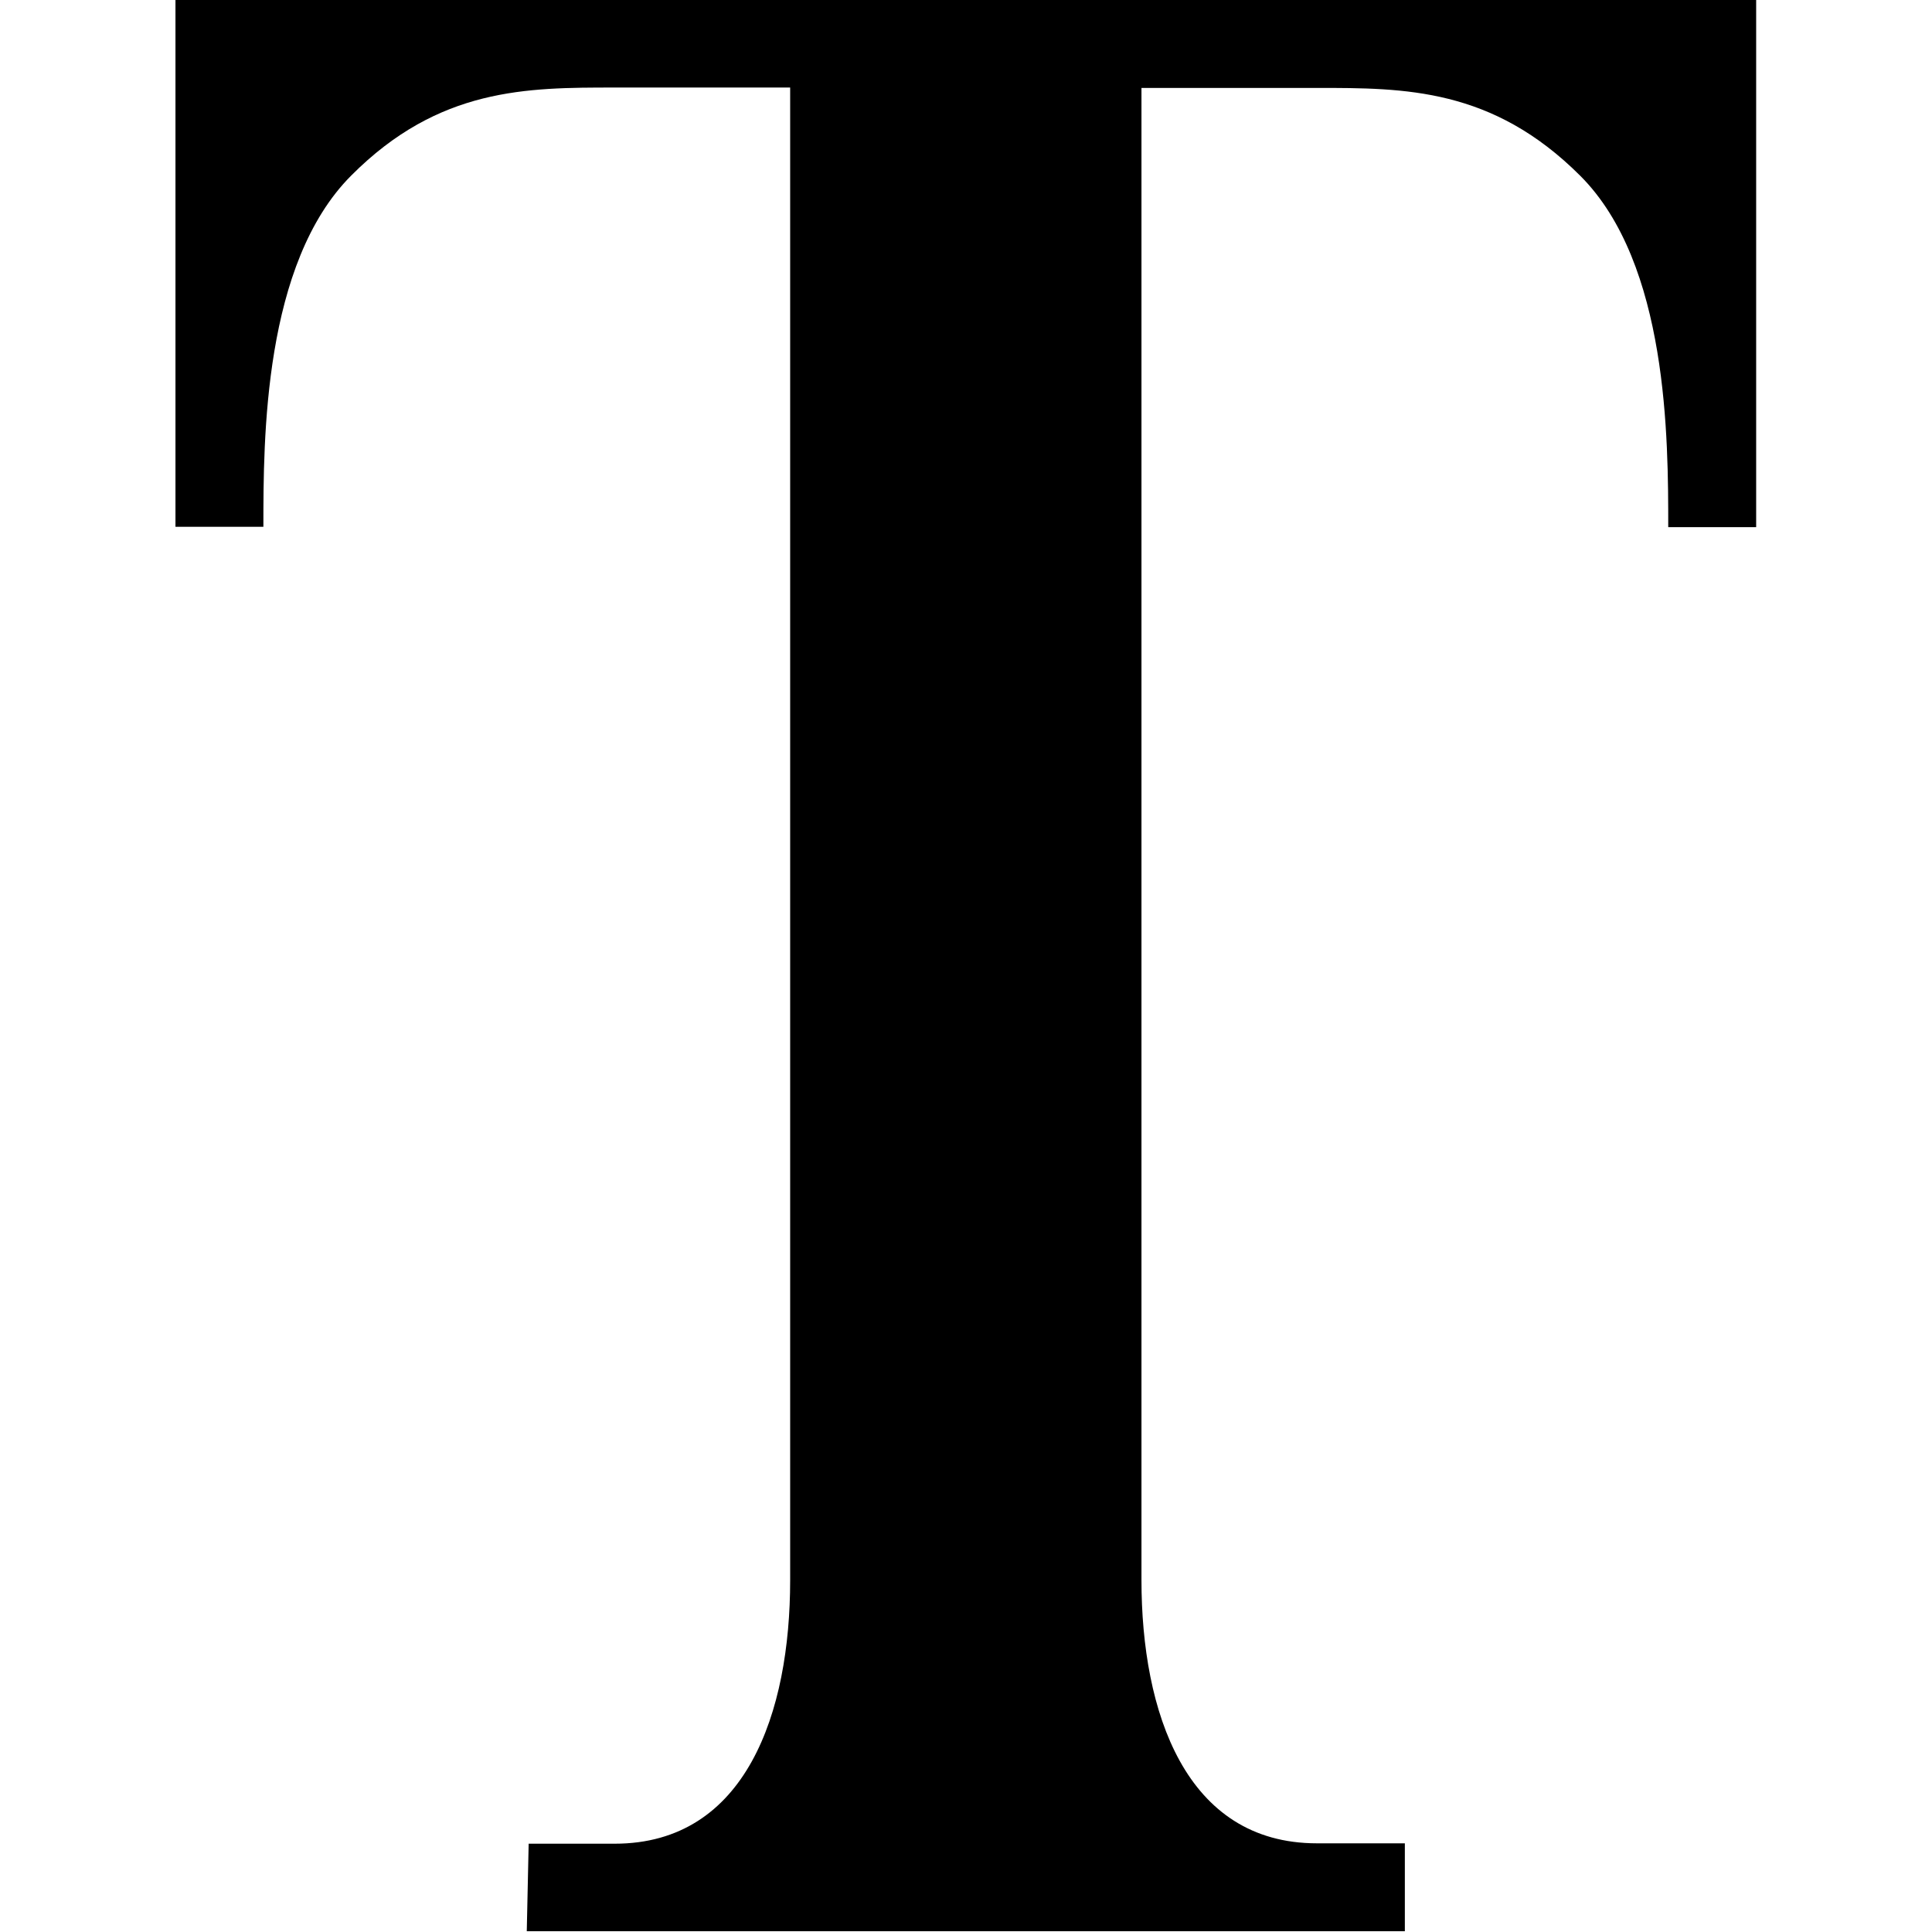 <svg xmlns="http://www.w3.org/2000/svg" viewBox="0 0 512 512"><path d="M46.5 0v139.6h23.3c0-23.3 0-69.8 23.3-93.1 23.2-23.3 46.5-23.3 69.8-23.3h46.5v395.6c0 34.9-11.6 69.8-46.5 69.8h-22.8l-.5 23.2h232.7v-23.3H349c-34.9 0-46.5-34.9-46.5-69.8V23.3H349c23.3 0 46.5 0 69.8 23.3s23.3 69.8 23.3 93.1h23.3V0H46.5z"/></svg>